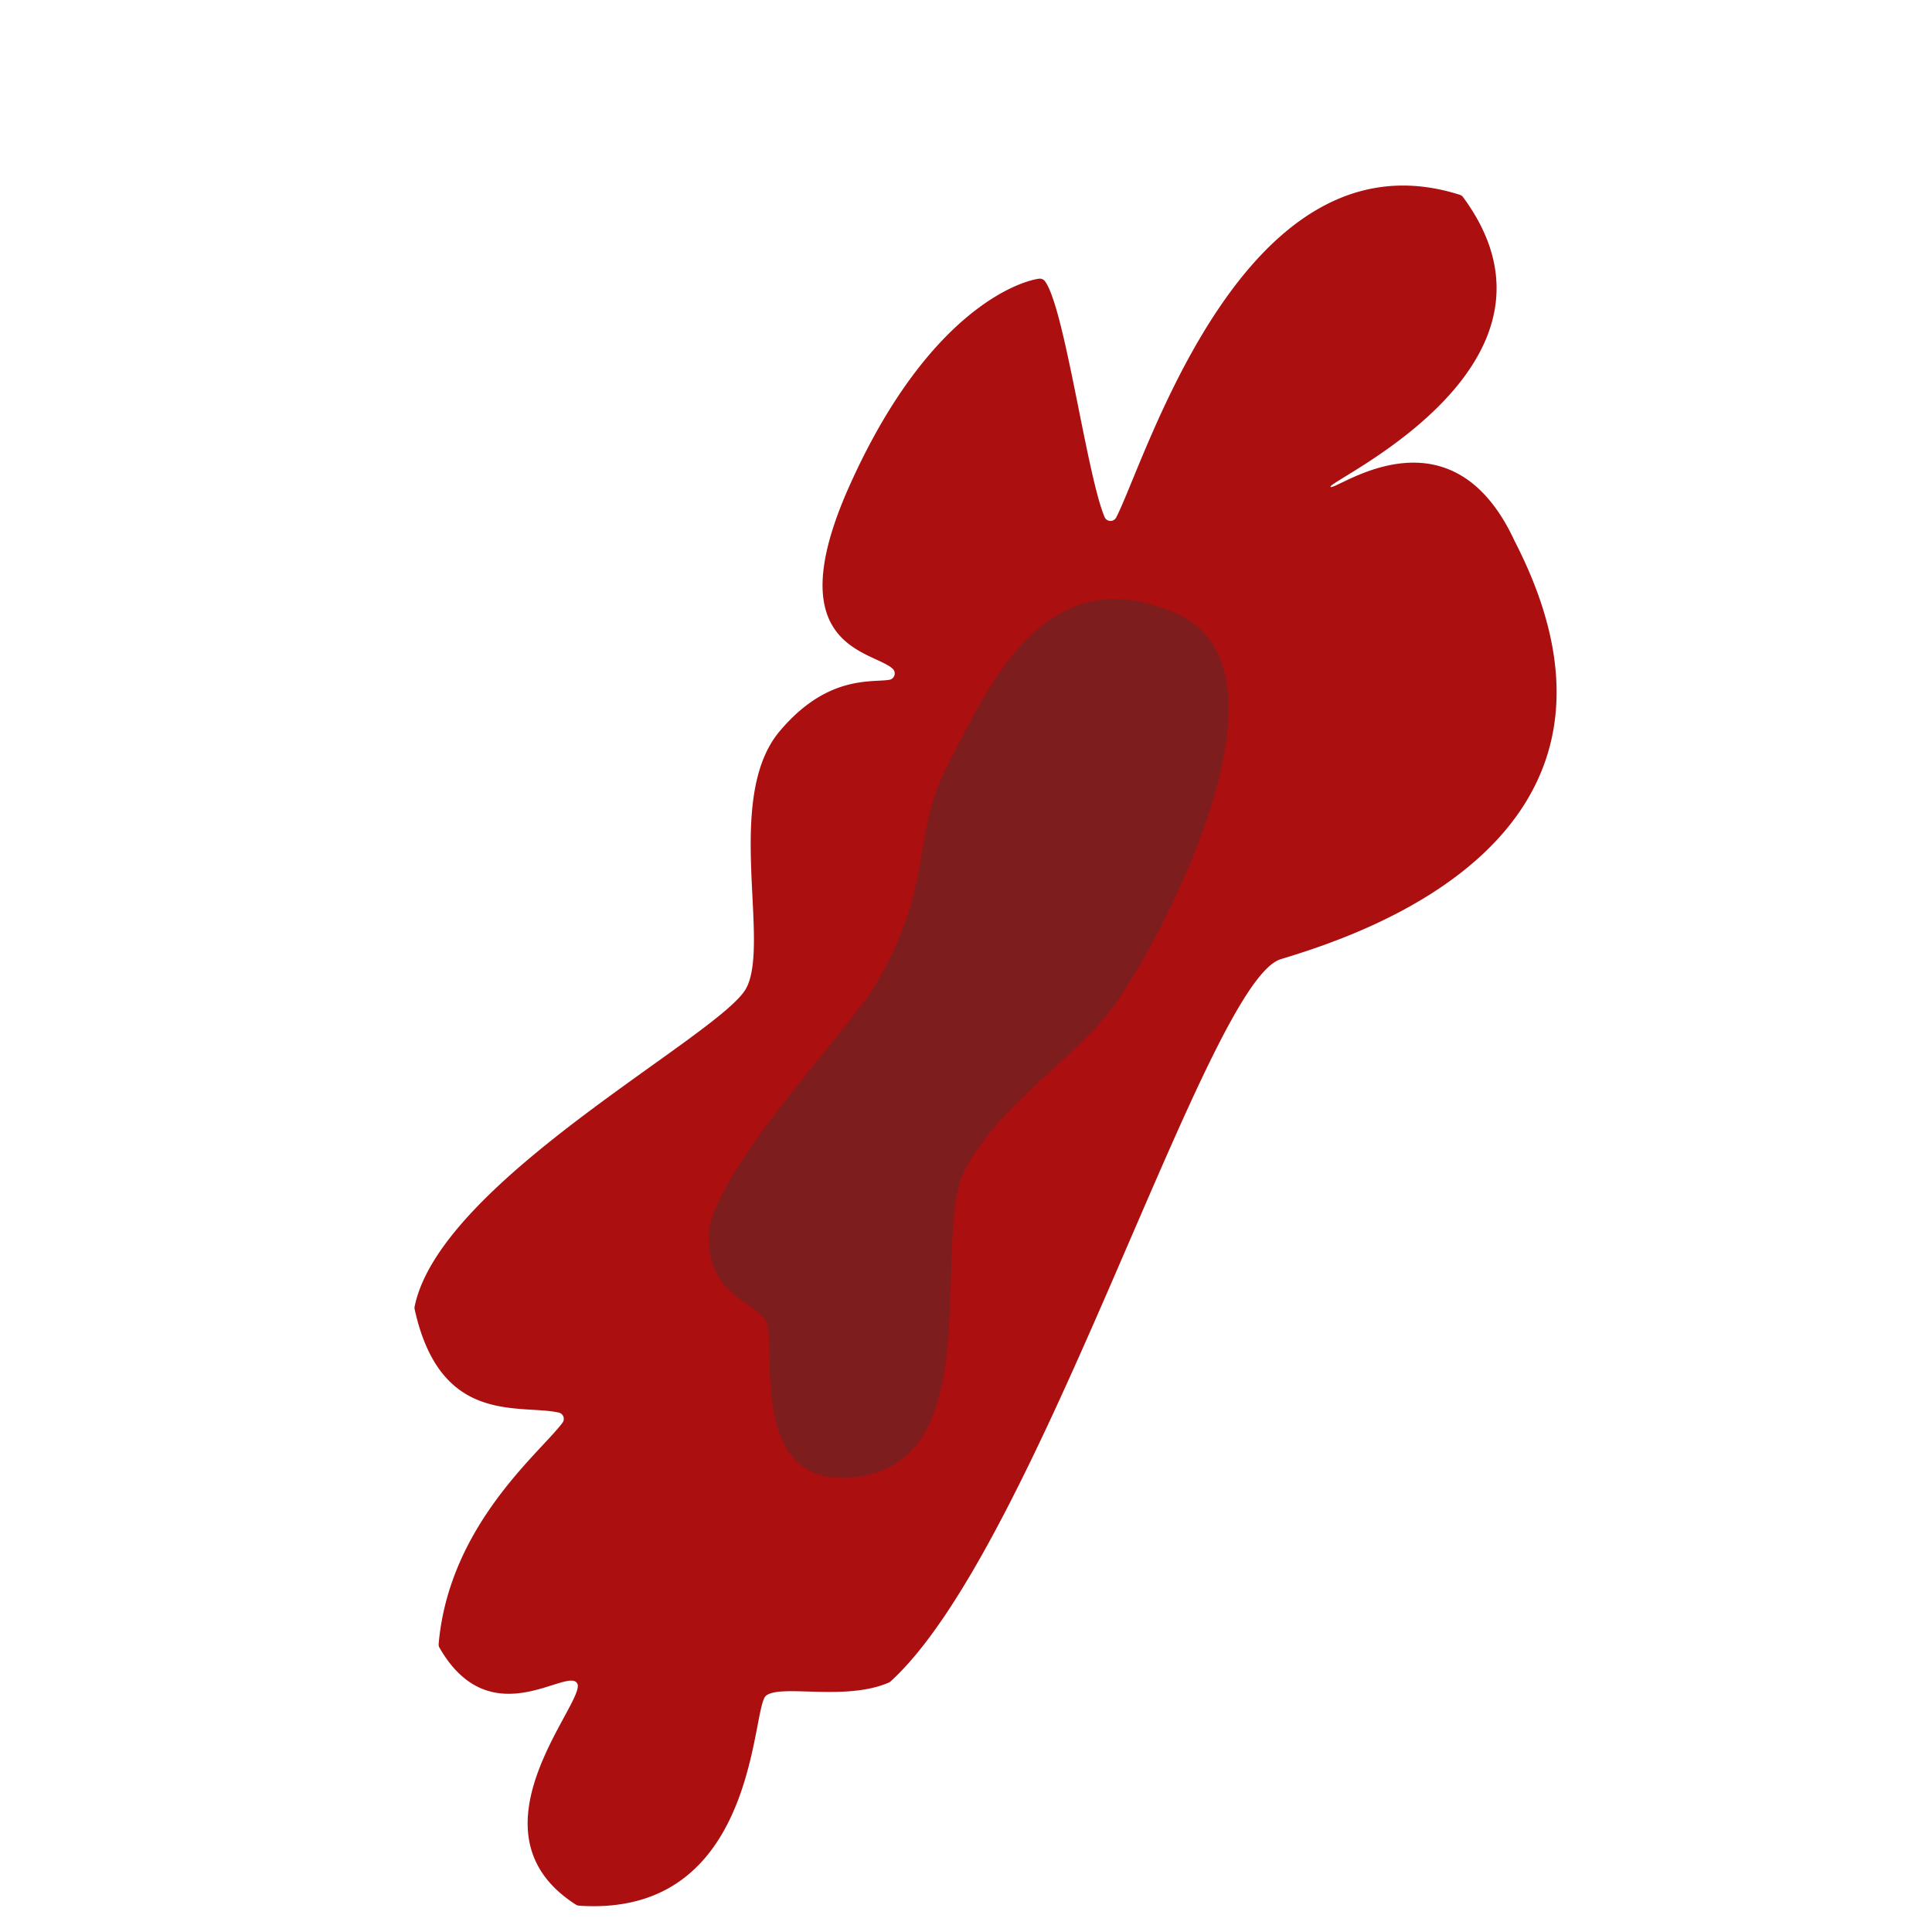 <svg id="Layer_2" data-name="Layer 2" xmlns="http://www.w3.org/2000/svg" viewBox="0 0 1280 1280"><defs><style>.cls-1{fill:#ab0f0f;}.cls-2{fill:#7d1d1d;}</style></defs><path class="cls-1" d="M692.32,186.34c13.15,17.67,27.62,128.13,39.5,156.22a4.26,4.26,0,0,0,7.7.27c20-38.94,85.21-259.13,227.65-213.76a4.27,4.27,0,0,1,2.16,1.55c82,111.39-89.82,187.89-87.83,191.88s79-57,122,36c102,198-106,262-155,277S687.91,1025.13,590,1114a4.27,4.27,0,0,1-1.19.77c-29,12.53-71.42.77-81.34,8.71s-5,147.14-123.9,139.08a4.37,4.37,0,0,1-2-.67c-75.38-48.12,6.92-134.46.94-146.41s-57.33,35.38-91.33-23.82a4.36,4.36,0,0,1-.56-2.52c6.93-79.05,67.82-127.17,82.08-146.58a4.28,4.28,0,0,0-2.55-6.71c-26.37-5.71-78.46,8.81-95.44-68.47a4.32,4.32,0,0,1,0-1.79c17.15-83.8,203.88-180.22,219.82-211.11s-15-126,22-170c31.7-37.69,61.19-32.09,72.77-34.11a4.25,4.25,0,0,0,2.23-7.19c-12.64-12.25-77.06-13-29-120.7,51-114.38,111-135.83,125.89-137.83A4.19,4.19,0,0,1,692.32,186.34Z"/><path class="cls-2" d="M779.5,406.5c88,39-17,228-43,262s-74,63-97,106,15,187-66,203-58-88-66-102-38-17-38-56,86-130,108-163c43-70,25-102,51-151S691.5,367.5,779.5,406.5Z"/></svg>